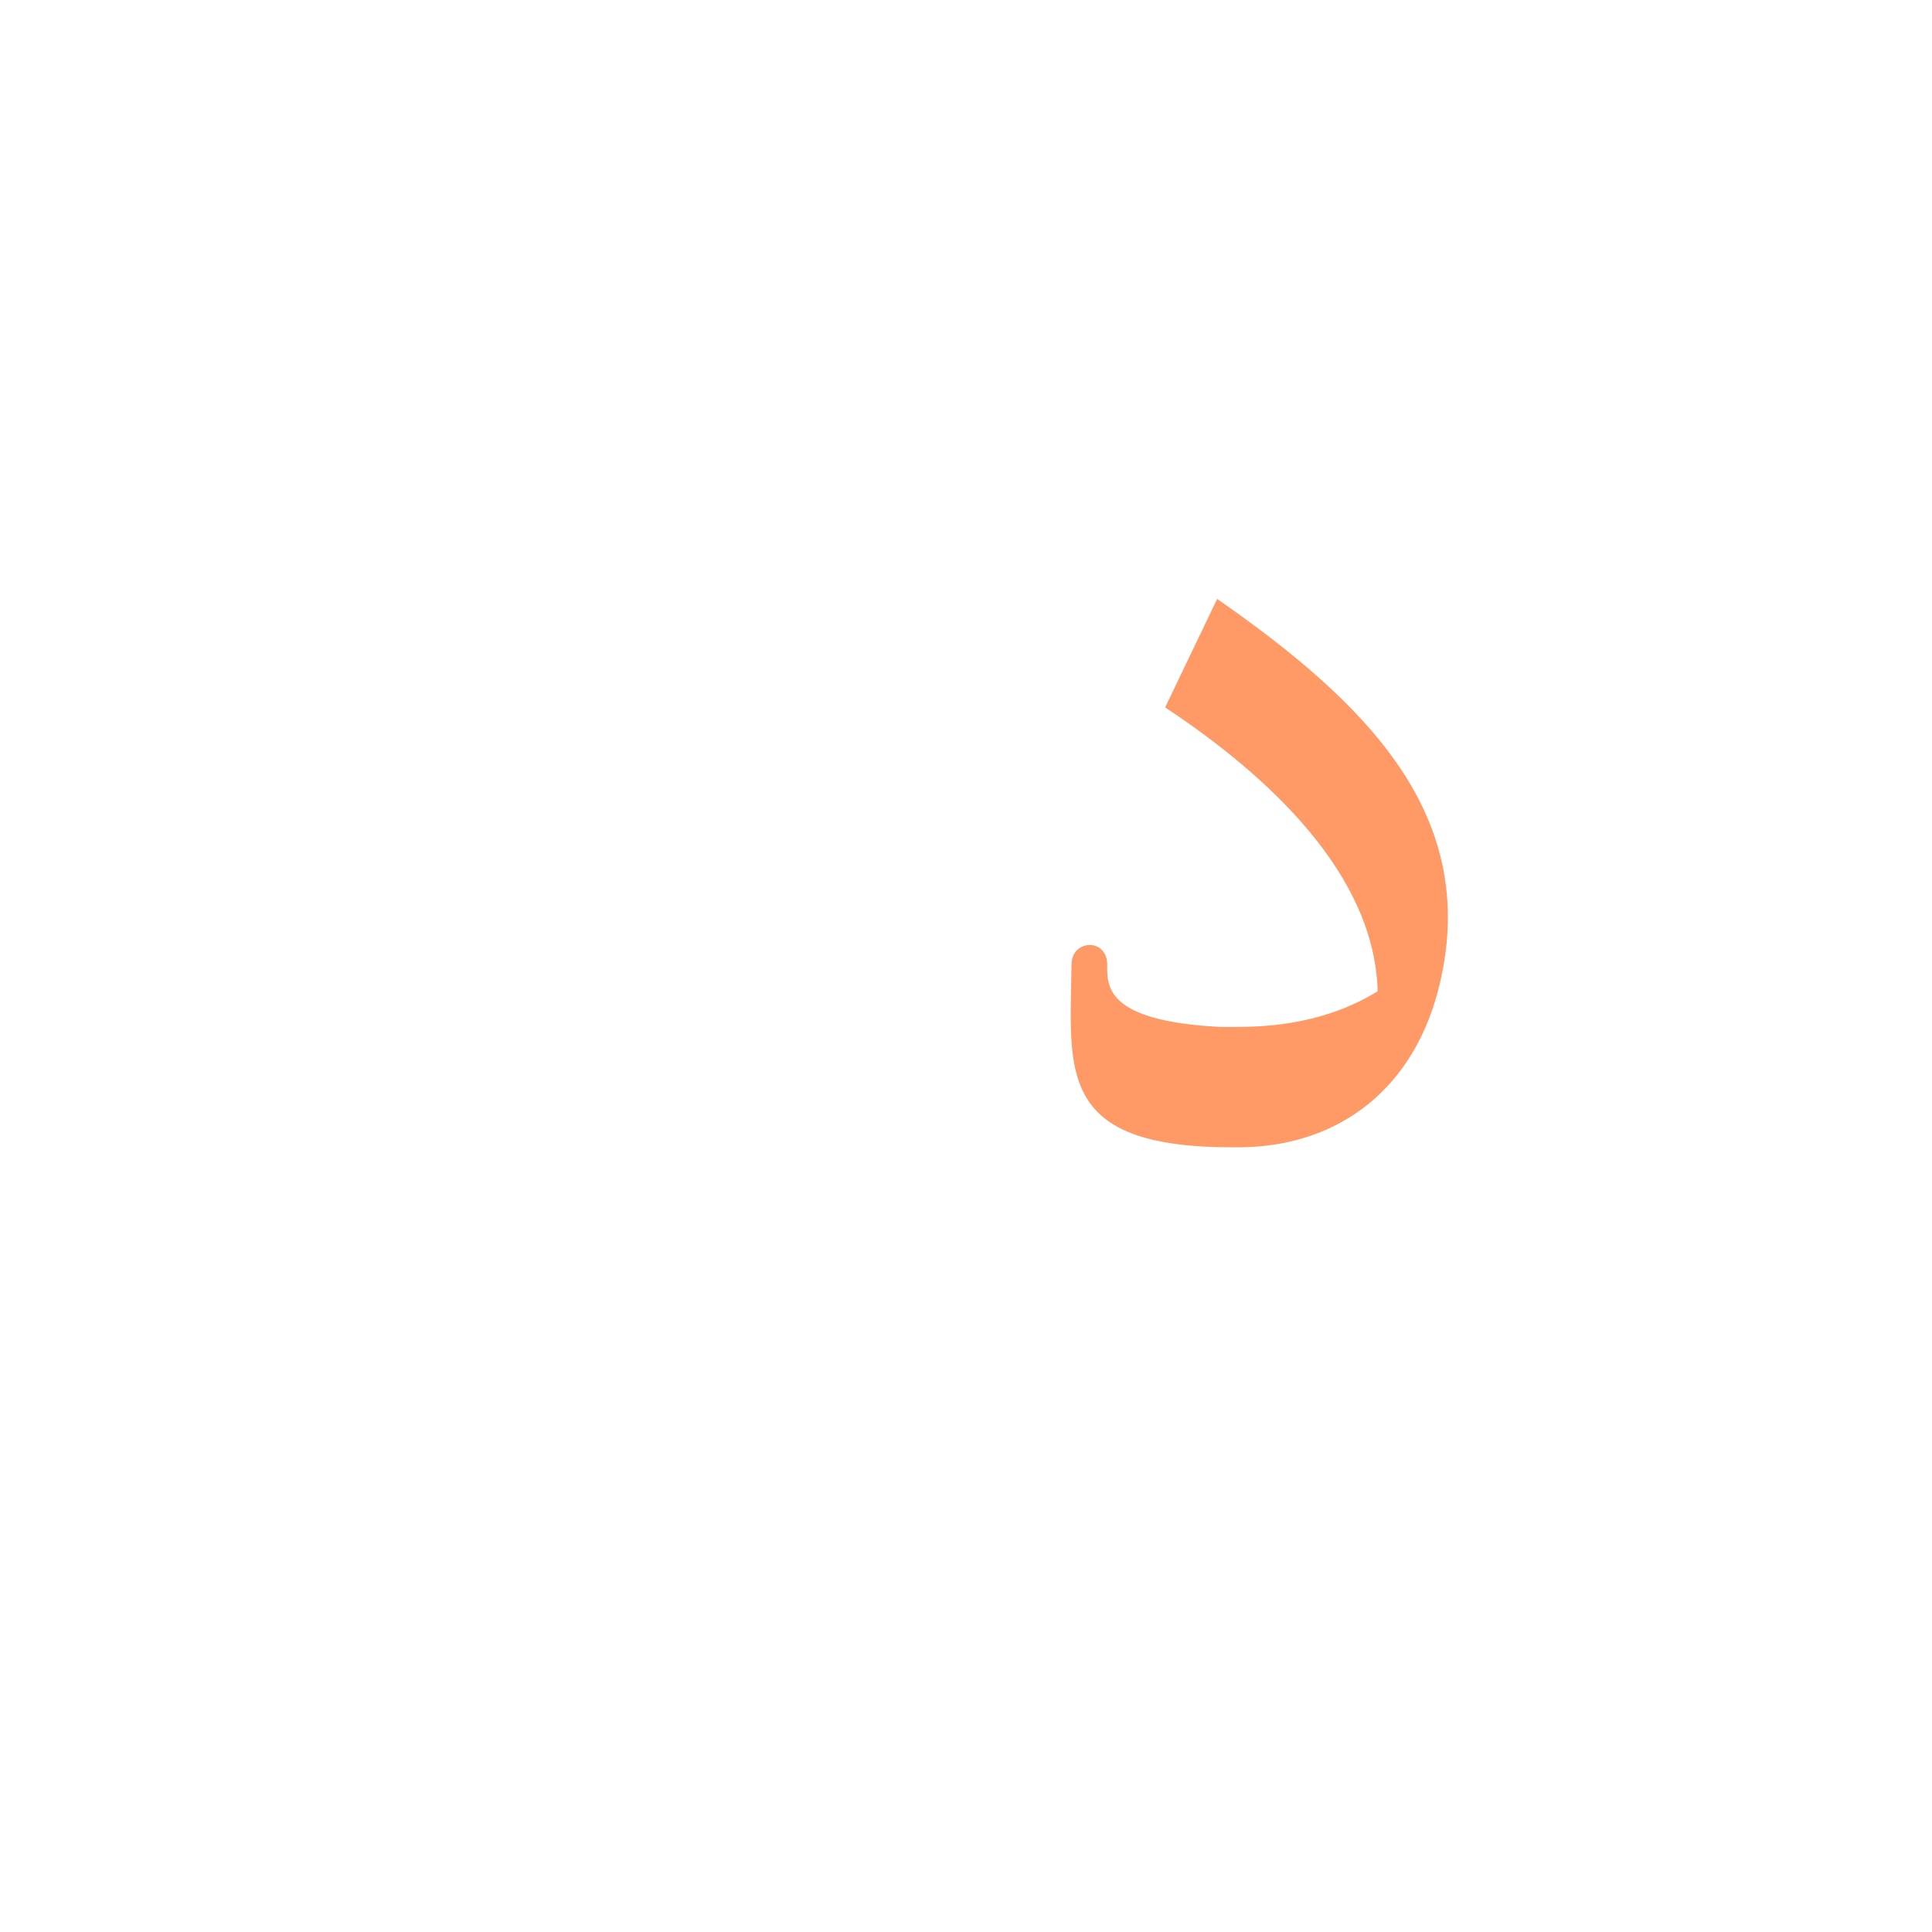 <?xml version="1.0" encoding="UTF-8"?>
<!DOCTYPE svg PUBLIC "-//W3C//DTD SVG 1.0//EN" "http://www.w3.org/TR/2001/REC-SVG-20010904/DTD/svg10.dtd">
<!-- Creator: CorelDRAW -->
<svg xmlns="http://www.w3.org/2000/svg" xml:space="preserve" width="1300px" height="1300px" version="1.0" style="shape-rendering:geometricPrecision; text-rendering:geometricPrecision; image-rendering:optimizeQuality; fill-rule:evenodd; clip-rule:evenodd"
viewBox="0 0 1300 1056"
 xmlns:xlink="http://www.w3.org/1999/xlink">
 <defs>
  <style type="text/css">
   <![CDATA[
    .fil1 {fill:#660066;fill-opacity:0.549}
    .fil0 {fill:#666666}
    .fil2 {fill:#FF9966}
   ]]>
  </style>
 </defs>
 <g id="Layer_x0020_1" visibility="hidden">
  <path class="fil0" d="M933 650l43 -88c25,169 -107,332 -195,332 -33,0 -88,-14 -124,-27 -7,-7 -4,-24 8,-27 50,-2 62,1 113,-22 79,-34 158,-114 155,-168z"/>
  <path class="fil1" d="M936 708l-13 -1c11,-33 22,-90 -28,-163l39 -80c81,122 34,202 2,244z"/>
 </g>
 <g id="Layer_x0020_2">
  <path class="fil2" d="M819 281c102,71 176,146 150,258 -16,70 -67,111 -136,111l-4 0 0 0c-118,0 -109,-51 -108,-123 0,-17 24,-18 24,0 0,14 -2,38 76,42l12 0c43,0 73,-11 94,-24 -2,-78 -72,-144 -143,-191l35 -73z"/>
 </g>
</svg>
